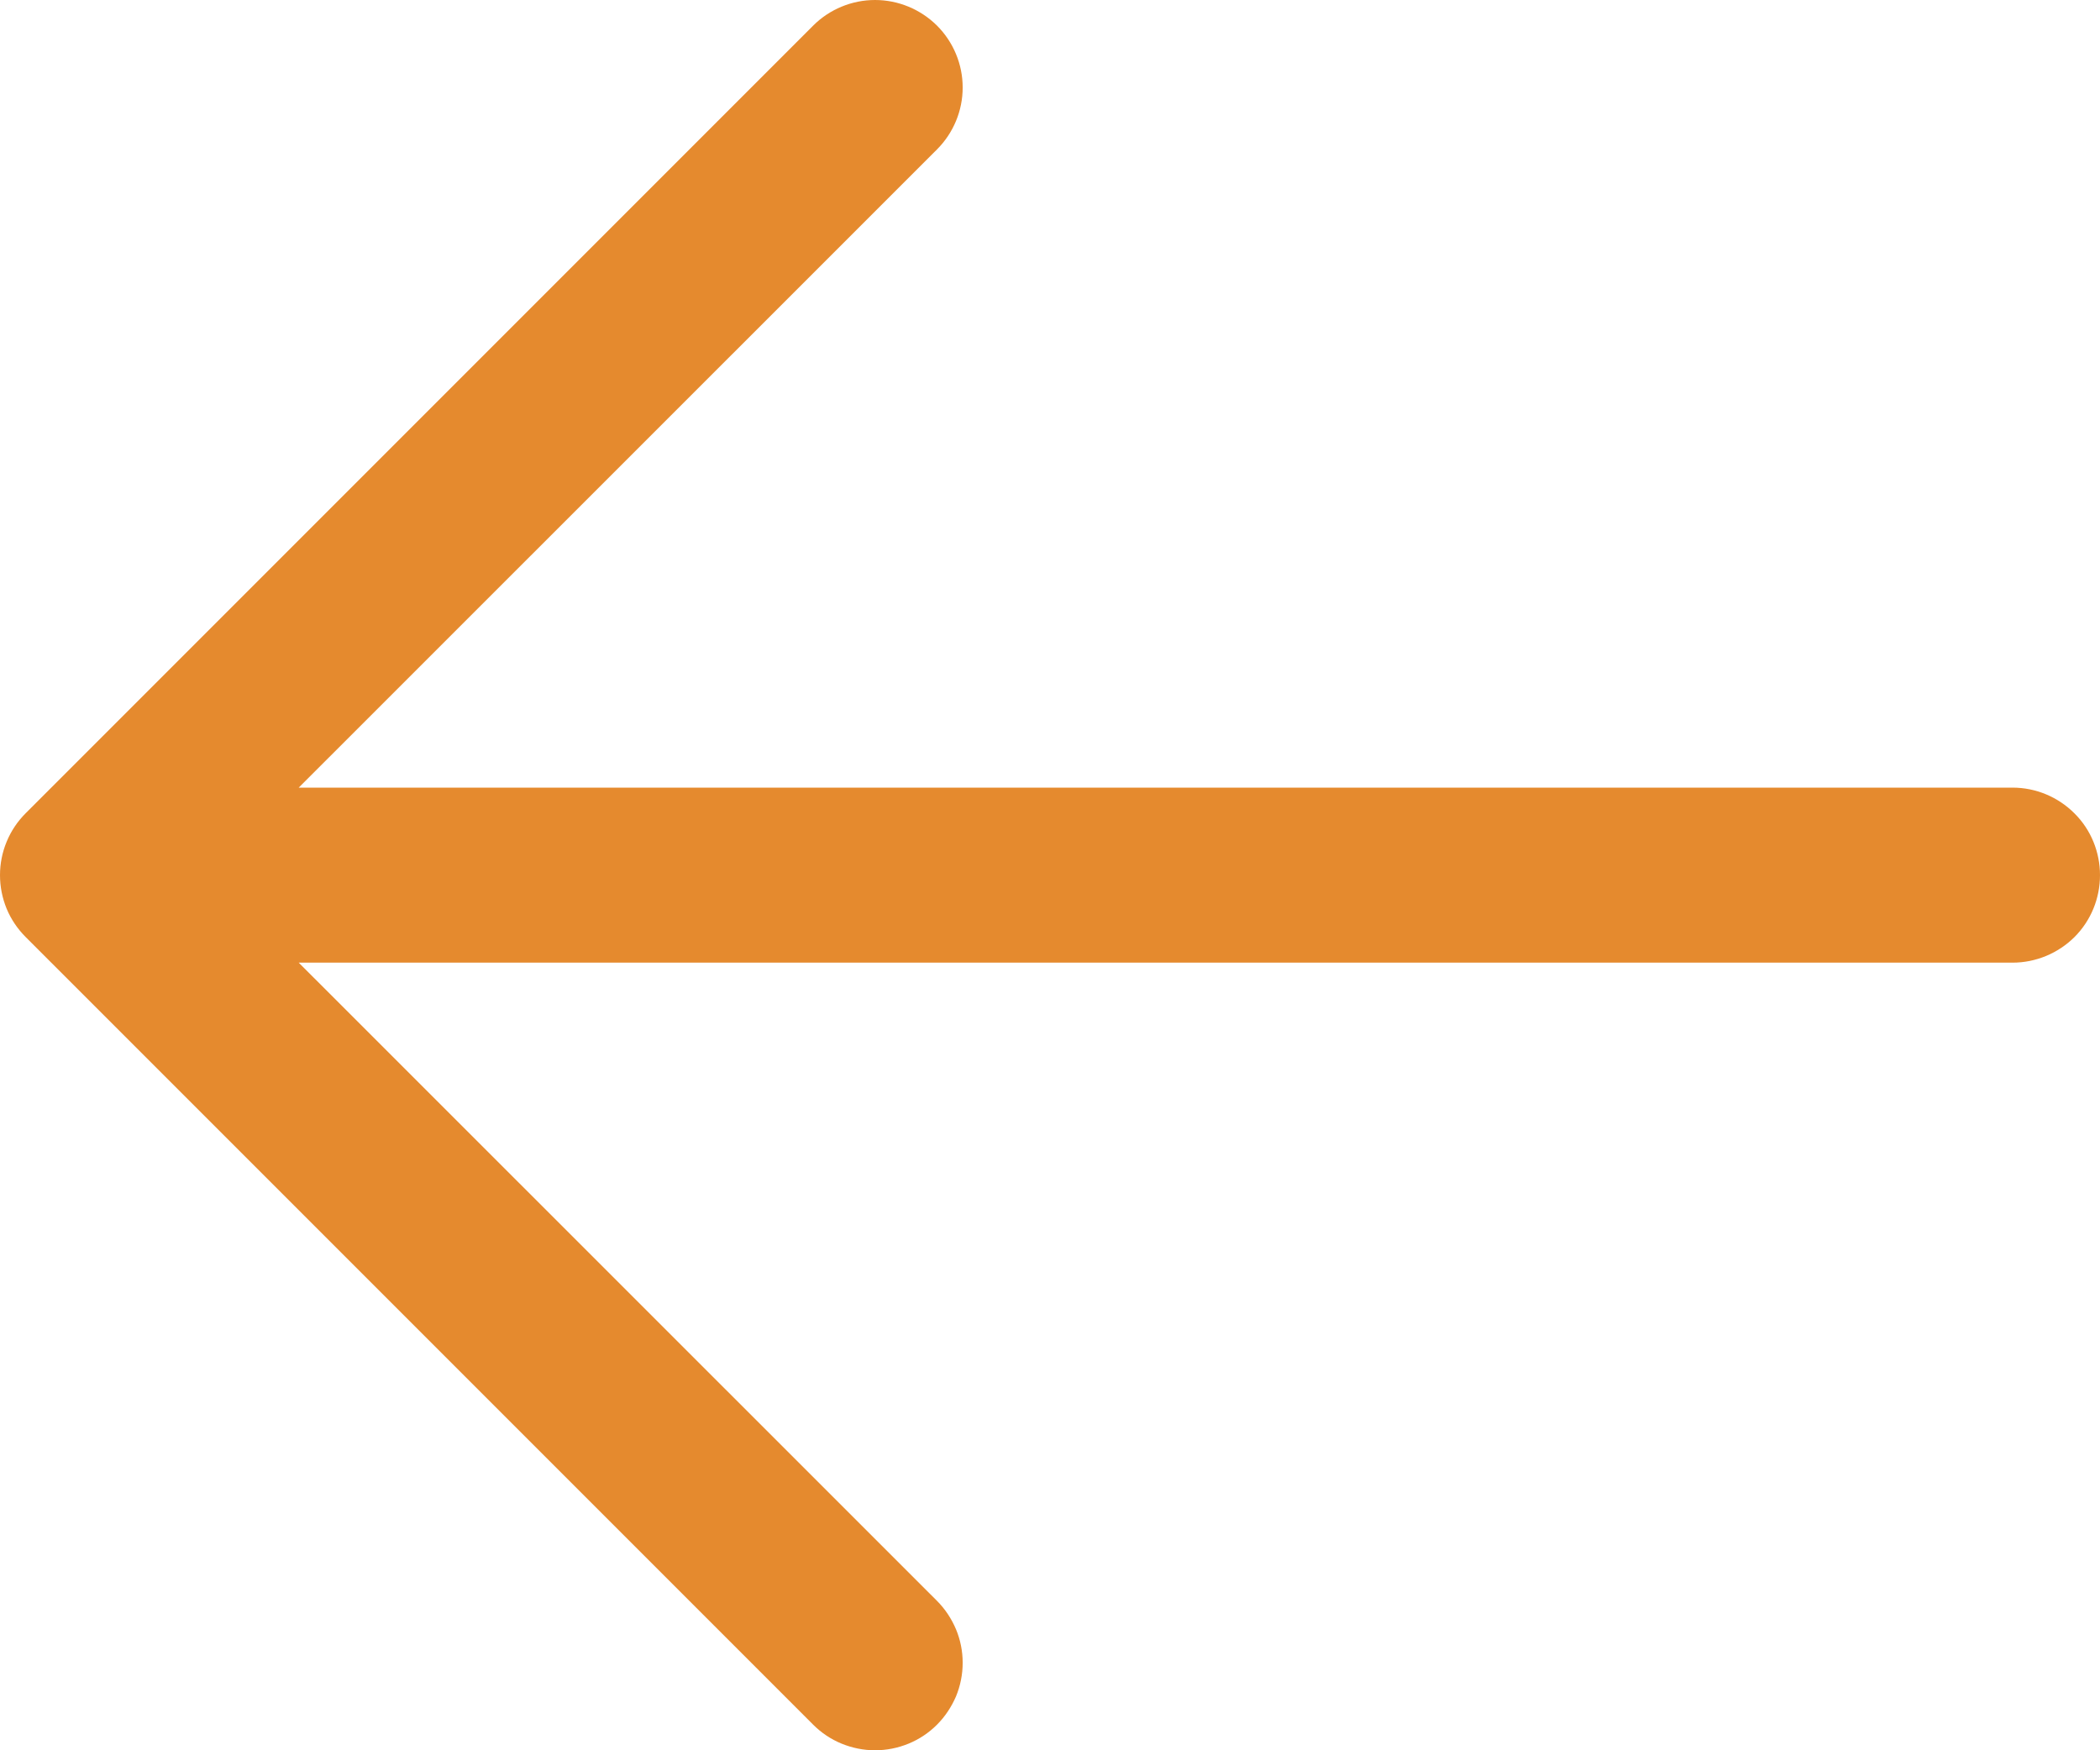 <svg width="12" height="10" viewBox="0 0 12 10" fill="none" xmlns="http://www.w3.org/2000/svg">
<path d="M12 5C12 5.133 11.948 5.26 11.854 5.354C11.76 5.447 11.633 5.5 11.5 5.5H1.707L5.354 9.146C5.401 9.193 5.437 9.248 5.463 9.309C5.488 9.369 5.501 9.434 5.501 9.5C5.501 9.566 5.488 9.631 5.463 9.692C5.437 9.752 5.401 9.807 5.354 9.854C5.308 9.9 5.253 9.937 5.192 9.962C5.131 9.987 5.066 10 5 10C4.935 10 4.87 9.987 4.809 9.962C4.748 9.937 4.693 9.9 4.647 9.854L0.147 5.354C0.1 5.307 0.063 5.252 0.038 5.192C0.013 5.131 0 5.066 0 5C0 4.934 0.013 4.869 0.038 4.809C0.063 4.748 0.1 4.693 0.147 4.646L4.647 0.146C4.74 0.053 4.868 -0 5 -0C5.133 -0 5.26 0.053 5.354 0.146C5.448 0.24 5.501 0.367 5.501 0.5C5.501 0.633 5.448 0.76 5.354 0.854L1.707 4.5H11.5C11.633 4.5 11.76 4.553 11.854 4.647C11.948 4.74 12 4.868 12 5Z" fill="#E58A2E"/>
</svg>
